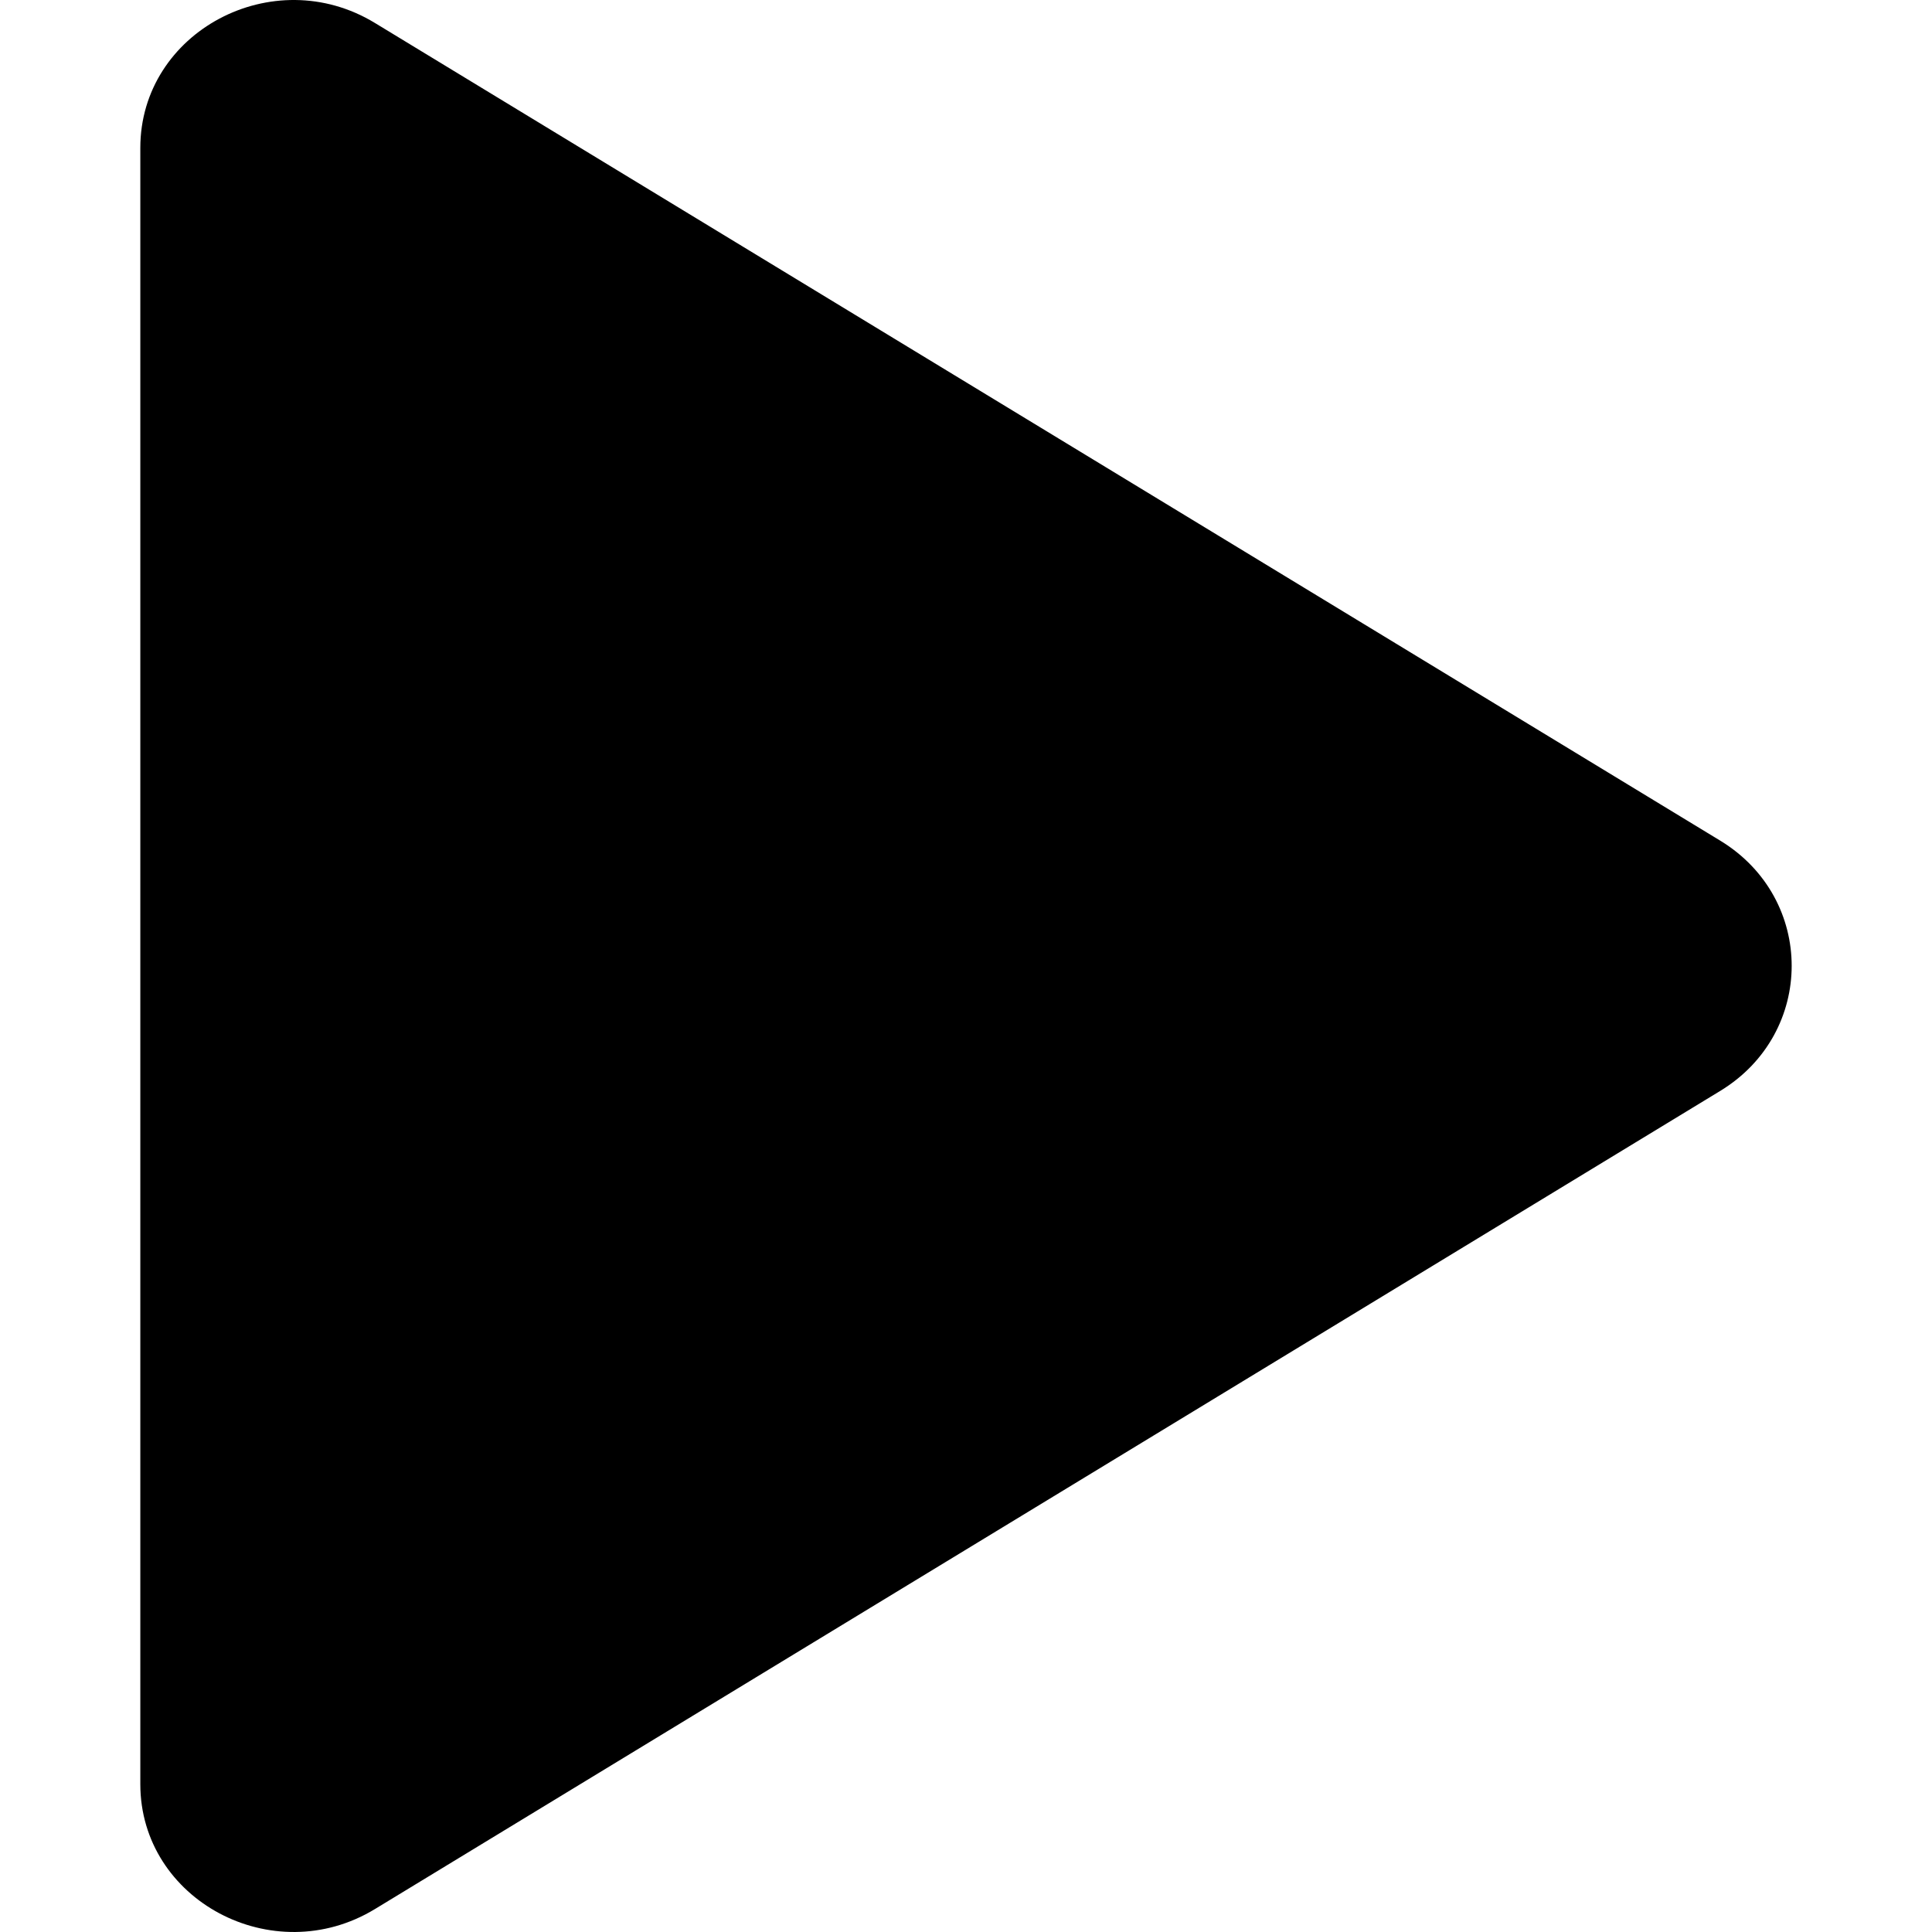<svg t="1575694646797" class="icon" viewBox="0 0 1024 1024" version="1.1" xmlns="http://www.w3.org/2000/svg" p-id="2088" width="200" height="200"><path d="M911.927 445.663L198.724 12.18C144.712-20.69 74.372 16.85 74.372 78.384v867.251c0 61.499 70.34 99.039 124.352 66.205l713.203-433.733c50.267-30.767 50.267-101.677 0-132.444z" fill="#000000" p-id="2089"></path></svg>
